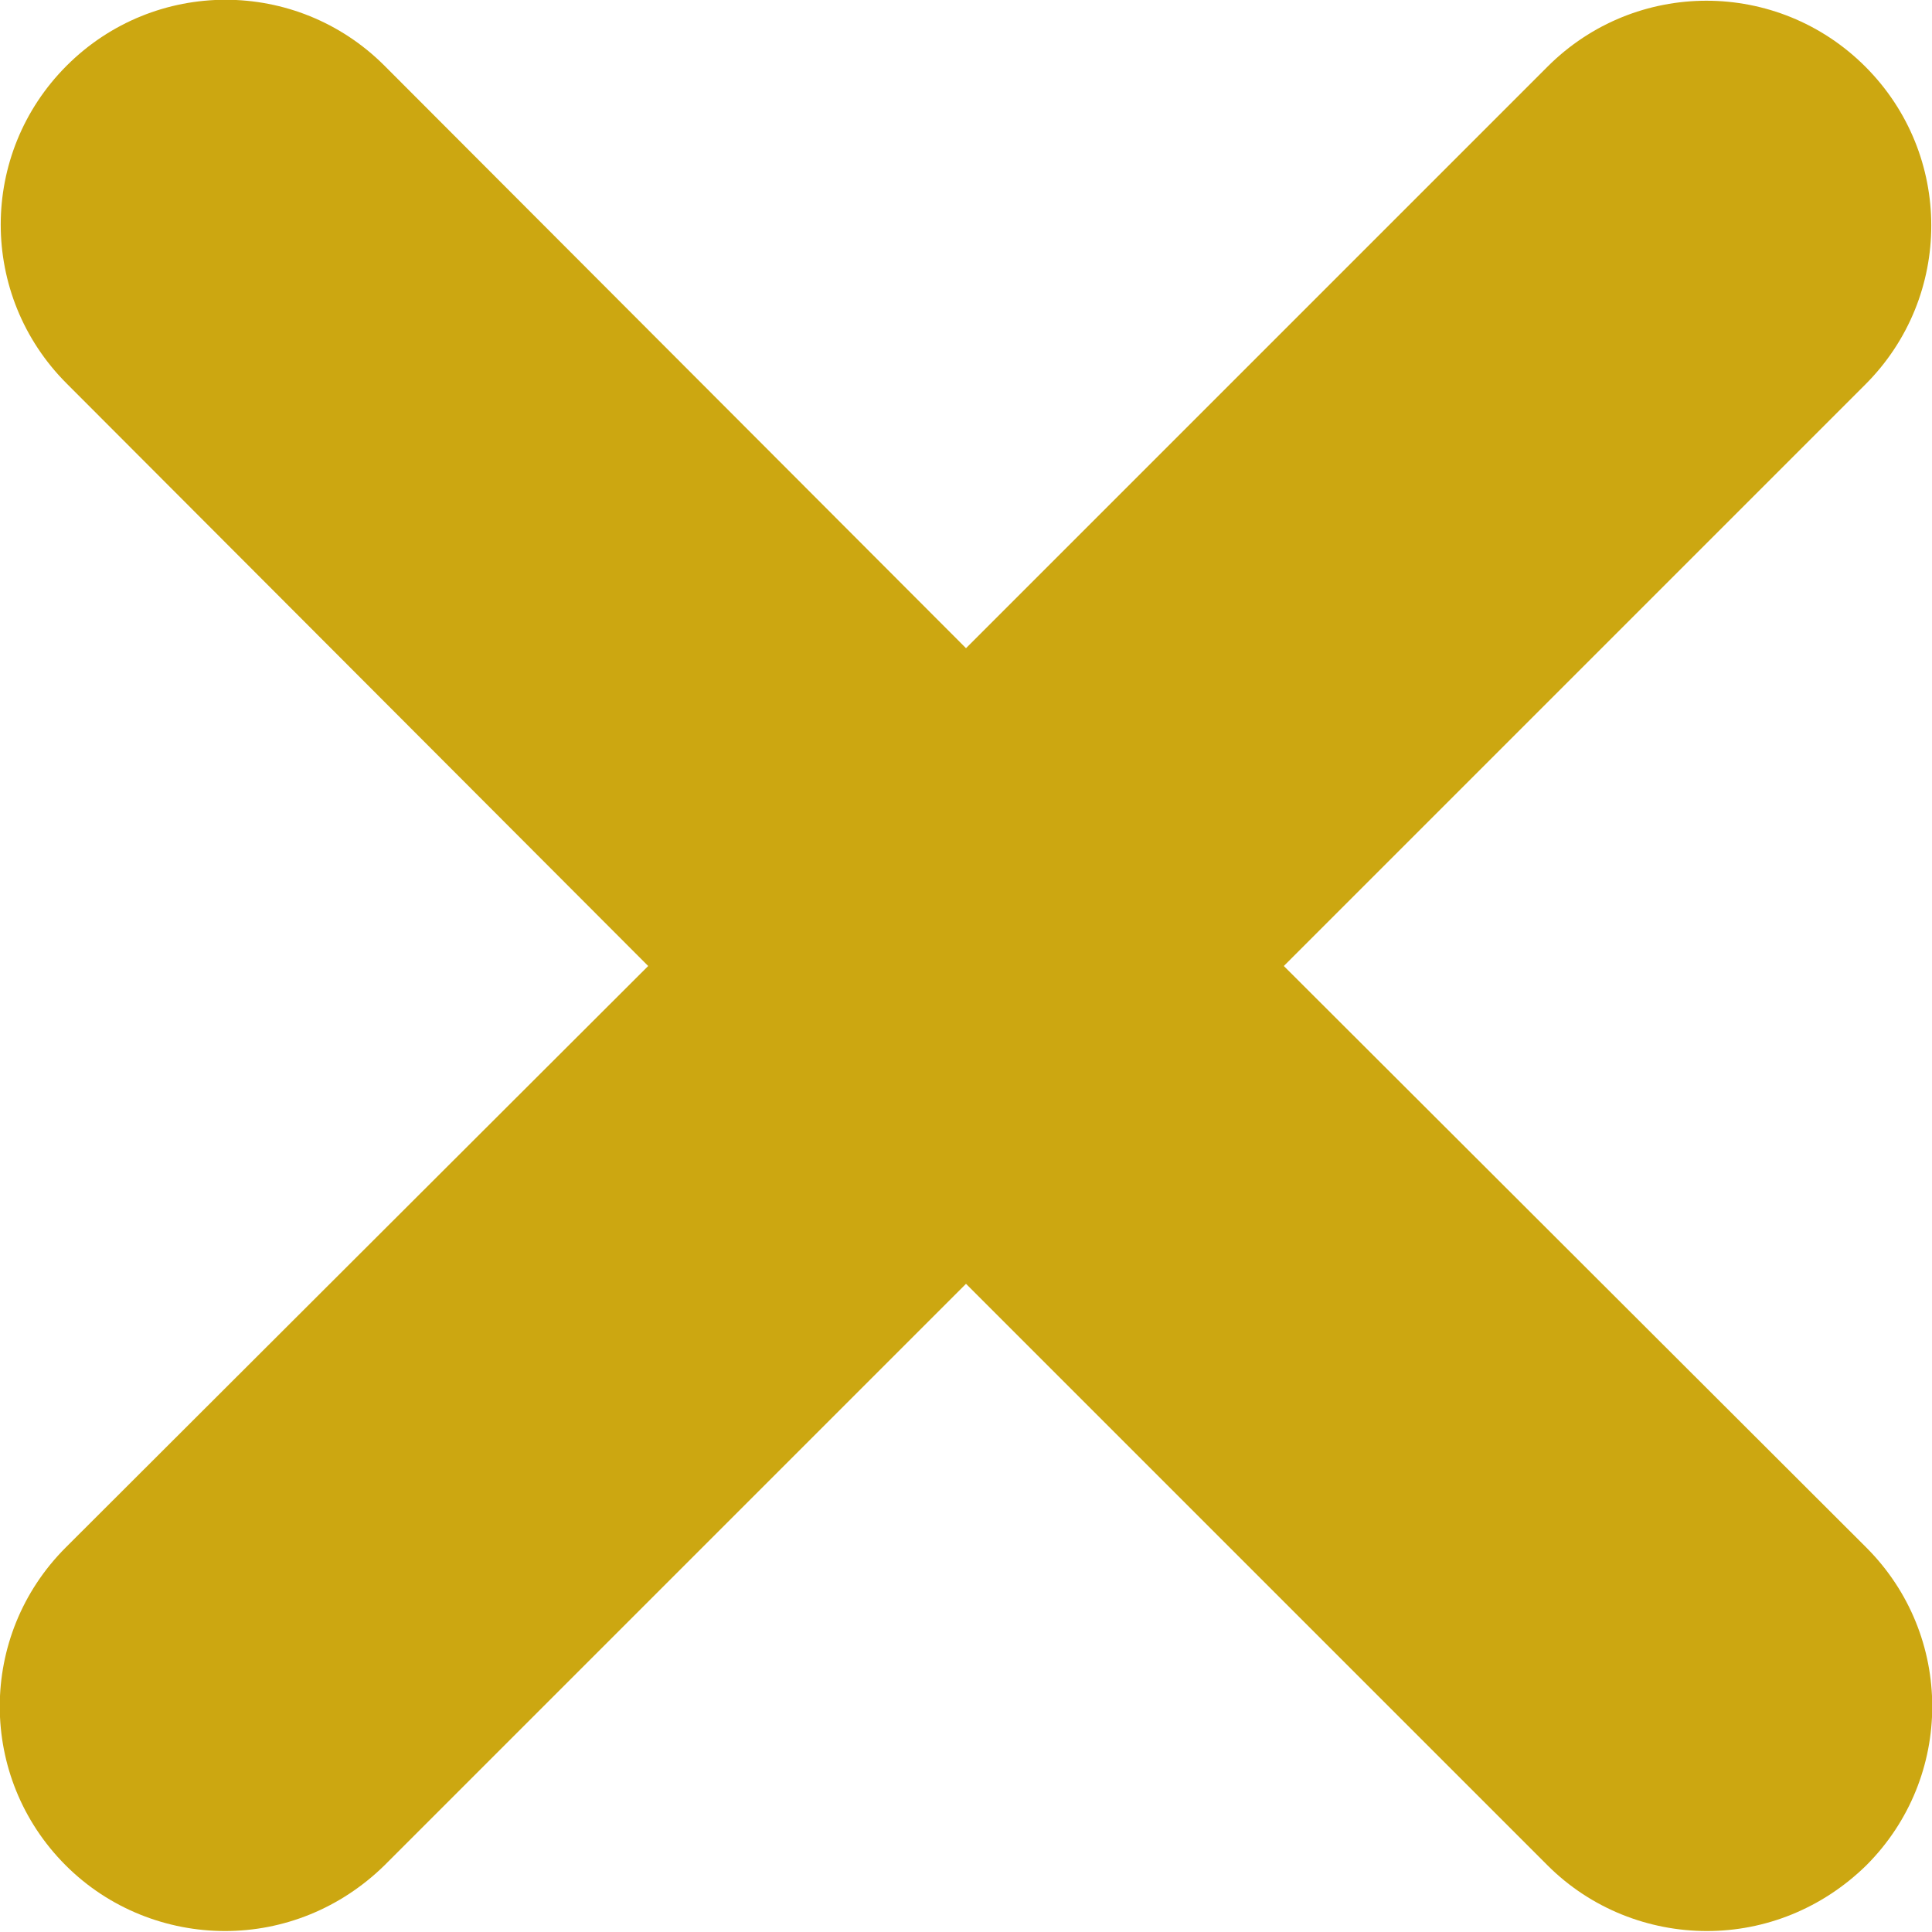 <?xml version="1.0" encoding="utf-8"?>
<!-- Generator: Adobe Illustrator 21.0.0, SVG Export Plug-In . SVG Version: 6.00 Build 0)  -->
<svg version="1.1" id="Layer_1" xmlns="http://www.w3.org/2000/svg" xmlns:xlink="http://www.w3.org/1999/xlink" x="0px" y="0px"
	 viewBox="0 0 200 200" style="enable-background:new 0 0 200 200;" xml:space="preserve">
<style type="text/css">
	.st0{fill:#CCA711;}
</style>
<path class="st0" d="M132.9,100l60.2-60.2c9.1-9.1,9.1-23.8,0-32.9c-9.1-9.1-23.8-9.1-32.9,0L100,67.1L39.8,6.8
	c-9.1-9.1-23.8-9.1-32.9,0c-9.1,9.1-9.1,23.8,0,32.9L67.1,100L6.8,160.2c-9.1,9.1-9.1,23.8,0,32.9c4.5,4.5,10.5,6.8,16.5,6.8
	s11.9-2.3,16.5-6.8l60.2-60.2l60.2,60.2c4.5,4.5,10.5,6.8,16.5,6.8c6,0,11.9-2.3,16.5-6.8c9.1-9.1,9.1-23.8,0-32.9L132.9,100z"/>
</svg>
